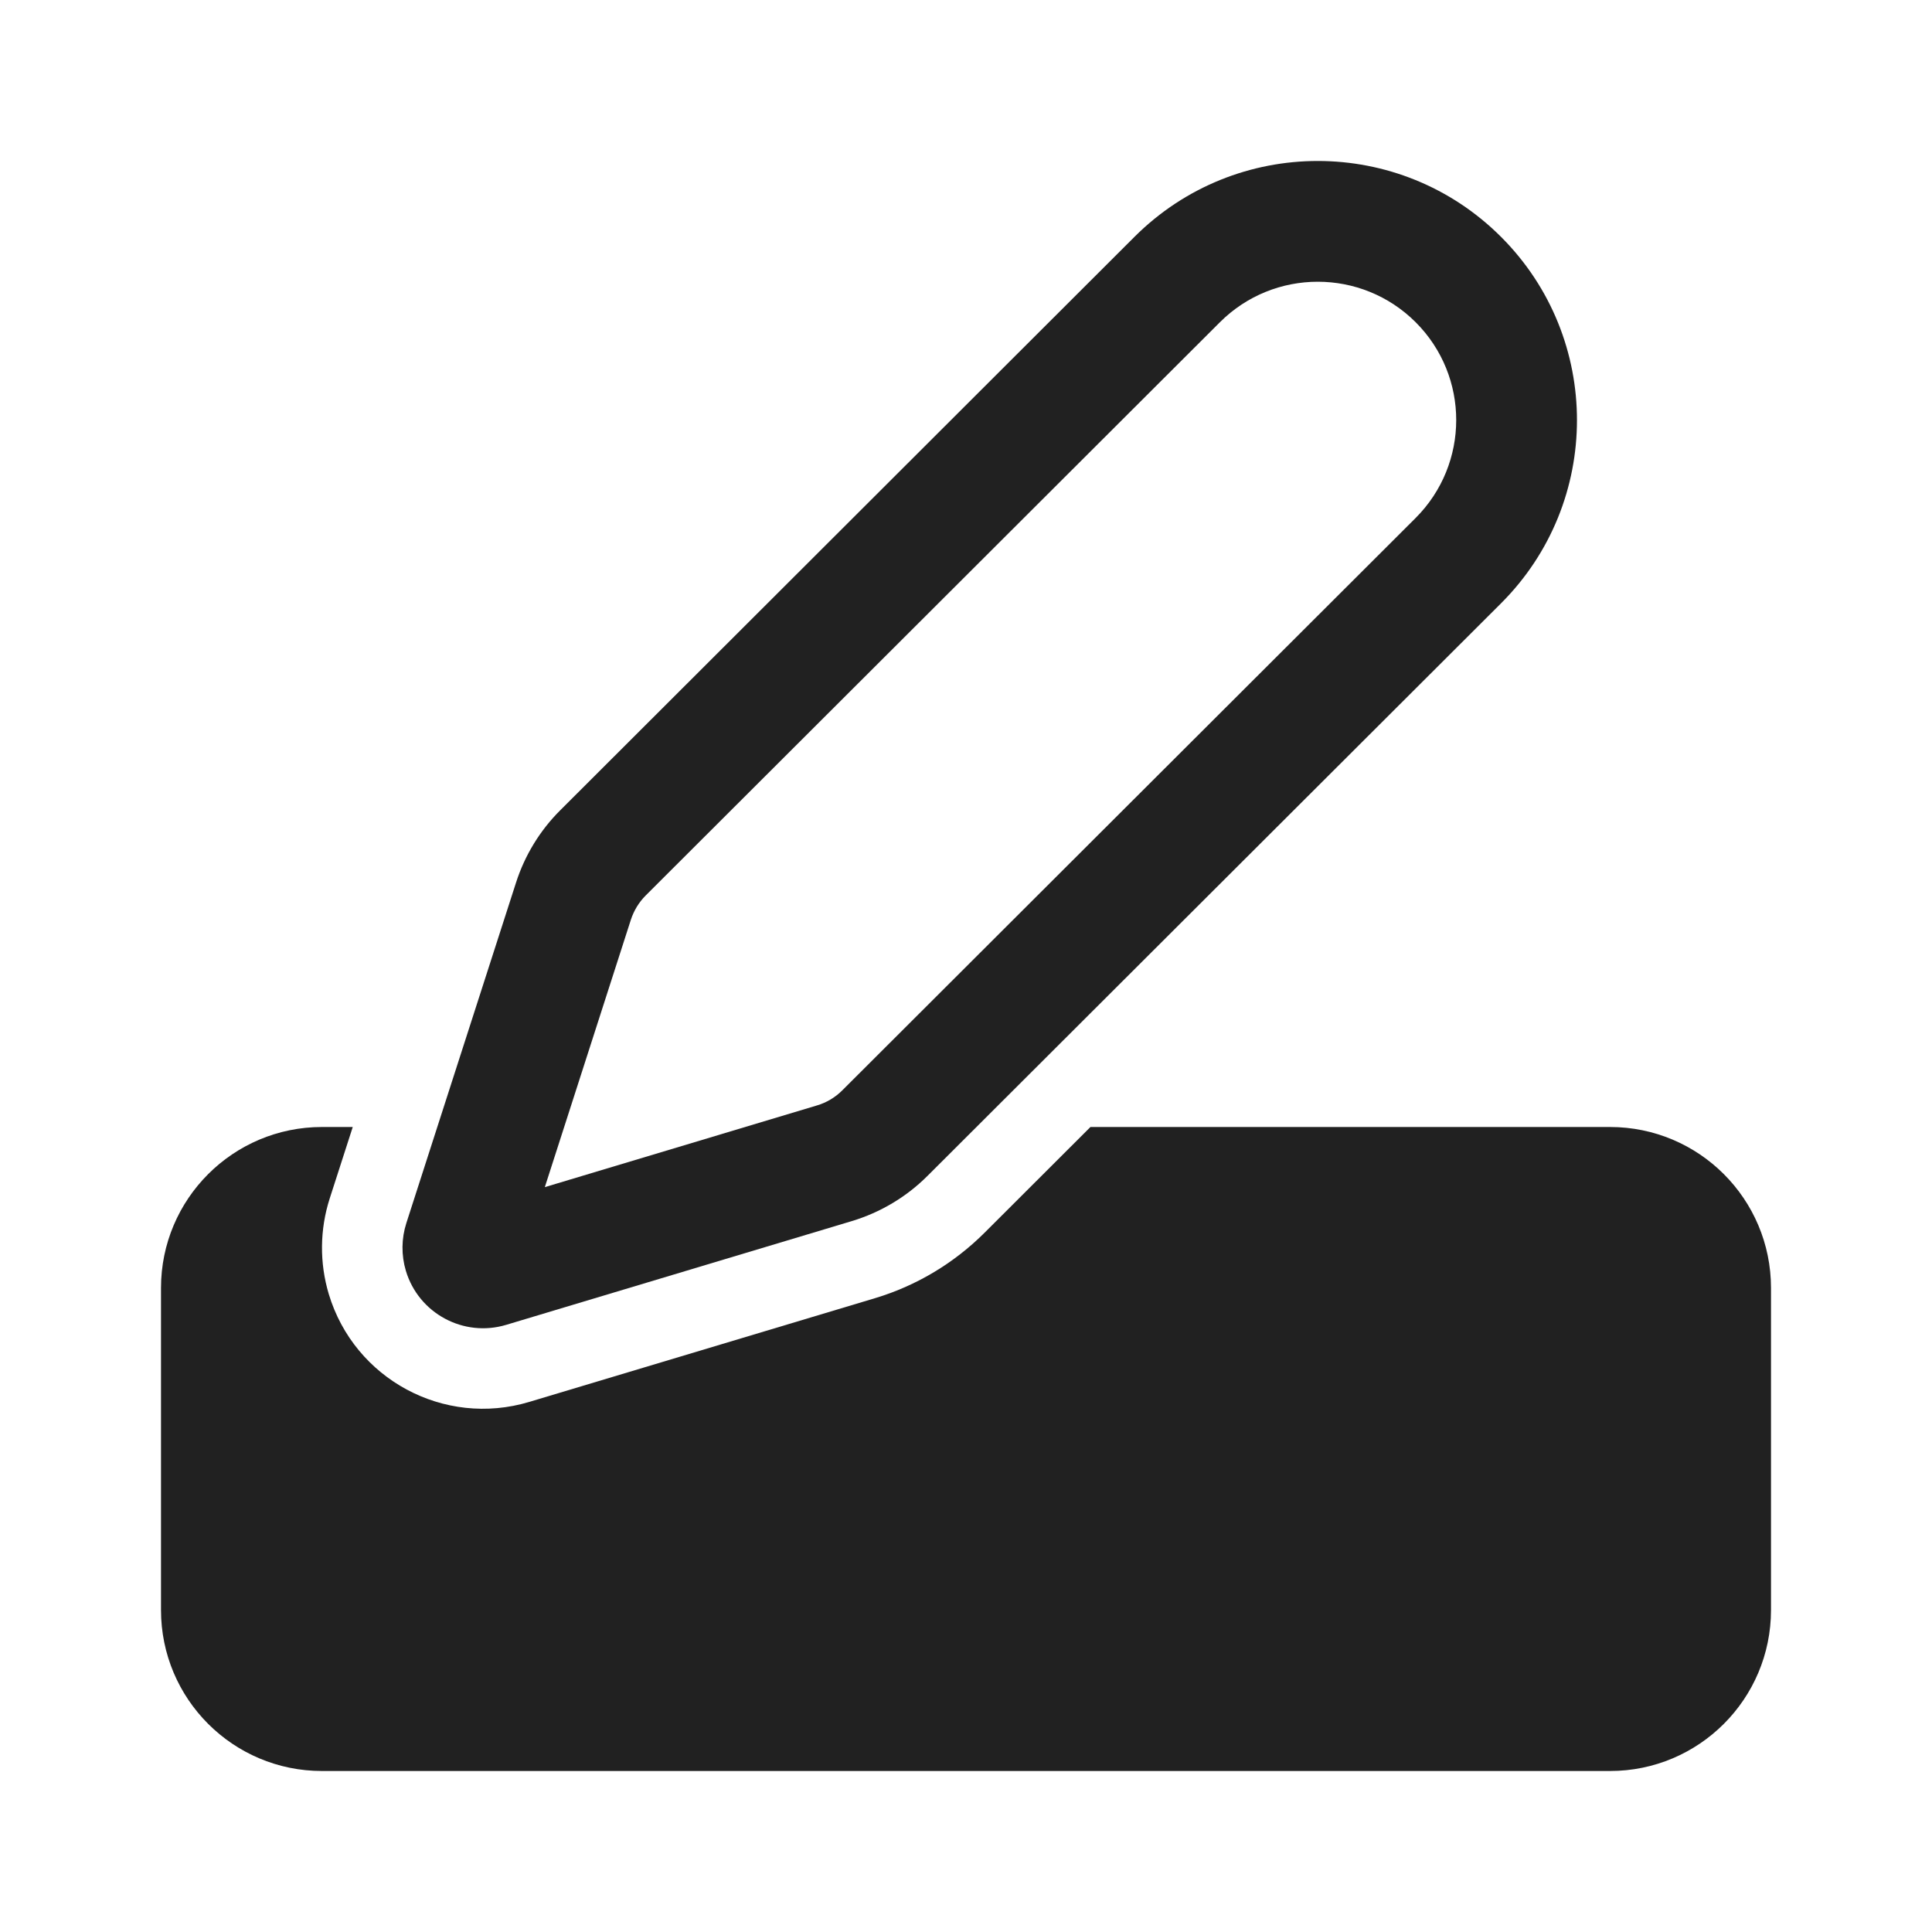<svg width="24" height="24" viewBox="0 0 24 24" fill="none" xmlns="http://www.w3.org/2000/svg">
<path d="M4.382 14H4C2.895 14 2 14.895 2 16V20C2 21.105 2.895 22 4 22H20C21.105 22 22 21.105 22 20V16C22 14.895 21.105 14 20 14H13.546L12.23 15.314C11.85 15.693 11.382 15.973 10.868 16.127L6.575 17.415C5.517 17.733 4.402 17.133 4.084 16.075C3.968 15.687 3.972 15.273 4.096 14.887L4.382 14Z" fill="#212121"/>
<path d="M18.648 2.944C19.904 4.201 19.904 6.239 18.646 7.495L11.523 14.606C11.26 14.869 10.936 15.062 10.581 15.169L6.287 16.458C5.759 16.616 5.201 16.316 5.042 15.787C4.984 15.593 4.986 15.386 5.048 15.193L6.41 10.965C6.519 10.625 6.708 10.315 6.962 10.063L14.094 2.941C15.353 1.685 17.391 1.686 18.648 2.944ZM15.154 4.003L8.021 11.124C7.937 11.208 7.874 11.312 7.837 11.425L6.768 14.747L10.149 13.732C10.268 13.697 10.376 13.632 10.463 13.545L17.585 6.435C18.257 5.763 18.258 4.676 17.587 4.004C16.915 3.332 15.826 3.332 15.154 4.003Z" fill="#212121"/>
</svg>
